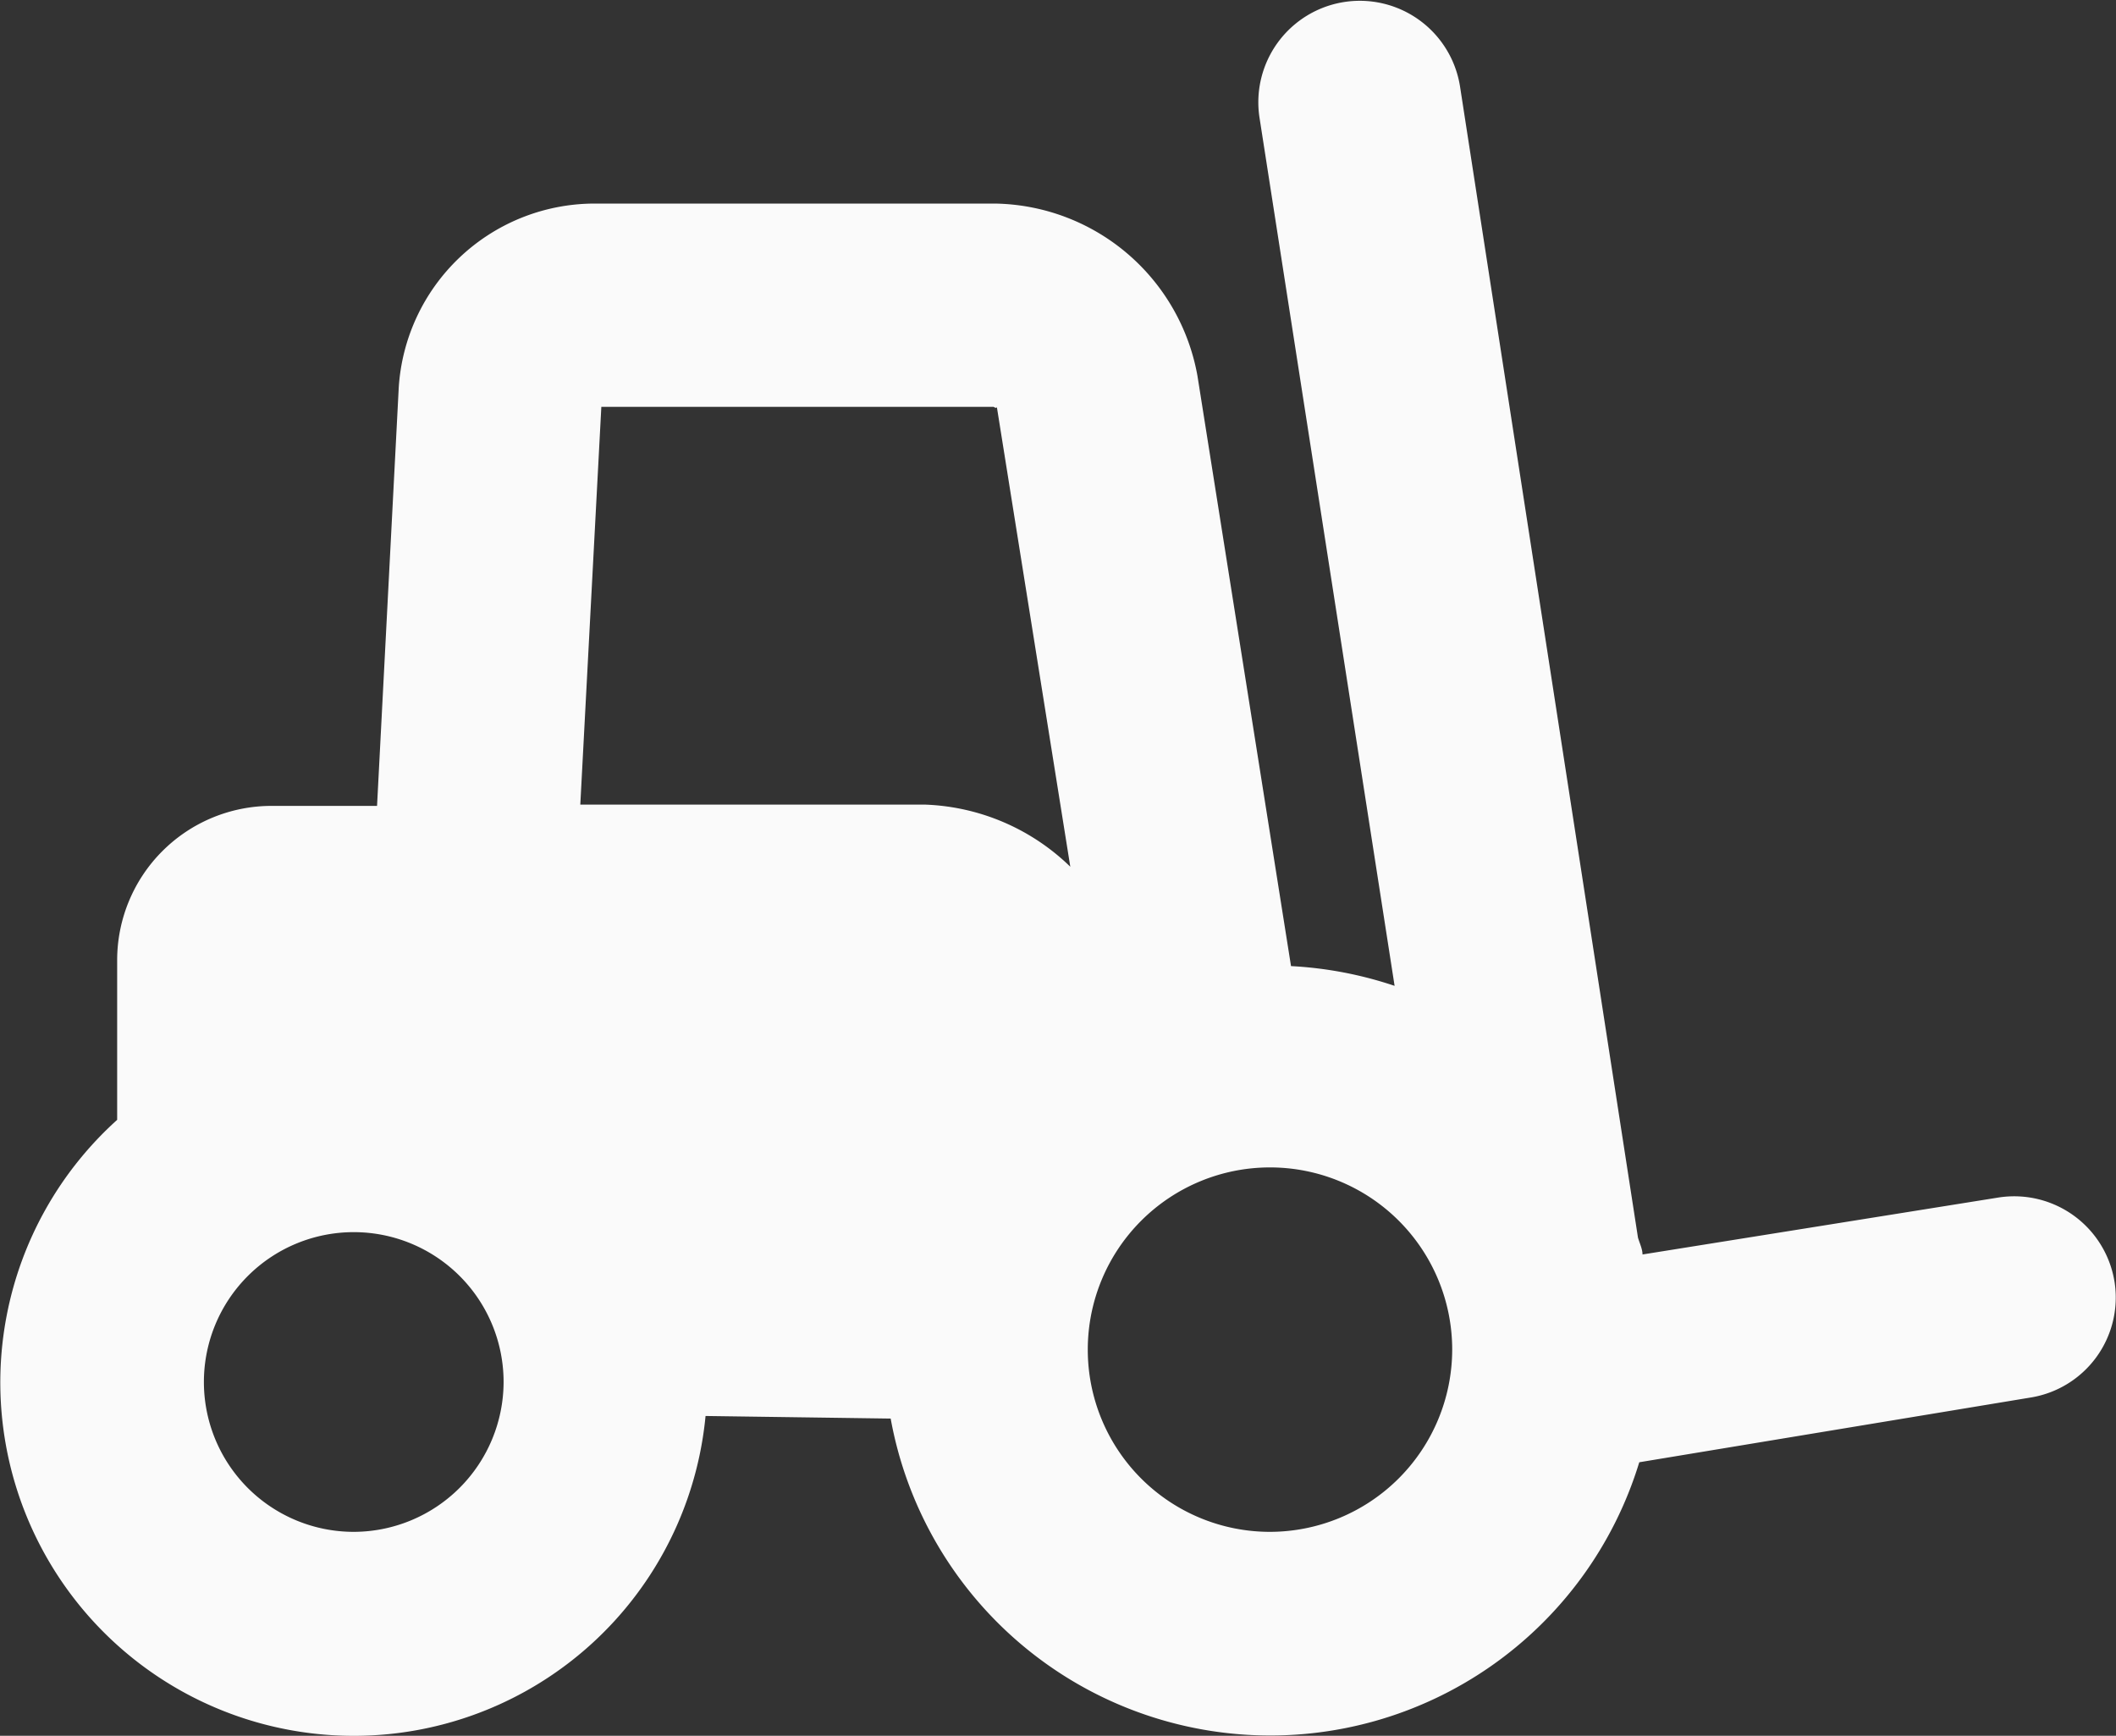 <svg fill="#fafafa" xmlns="http://www.w3.org/2000/svg" viewBox="0 0 65.38 53.63">
    <rect x="0" y="0" width="65.38" height="53.63" fill="#333333" stroke="none"/>
    <title>Asset 3</title>
    <g id="Layer_2" data-name="Layer 2">
        <g id="Í_ã_1" data-name="Í¼²ã_1">
            <path class="cls-1" d="M65.34,39.64A3.14,3.14,0,0,0,61.75,37l-11,1.76c0-.17-.09-.35-.14-.52L45.11,2.66a3.13,3.13,0,1,0-6.19,1l4.17,26.8a12,12,0,0,0-3.2-.61L37,11.62a6.46,6.46,0,0,0-6.24-5.33H18.32a6.07,6.07,0,0,0-6,5.69L11.65,24.9H8.39a4.77,4.77,0,0,0-4.77,4.76V34.6A10.92,10.92,0,1,0,21.8,43.75l5.72.08a11.92,11.92,0,0,0,23.13,1.35l12.09-2A3.13,3.13,0,0,0,65.34,39.64ZM18.58,12.57H30.7s.1.07.1,0l2.27,14.21a6.78,6.78,0,0,0-4.49-1.92H17.93ZM10.93,47.33a4.63,4.63,0,1,1,4.63-4.63A4.64,4.64,0,0,1,10.93,47.33Zm28.31,0a5.63,5.63,0,1,1,5.63-5.63A5.64,5.64,0,0,1,39.24,47.33Z"/>
        </g>
    </g>
</svg>
